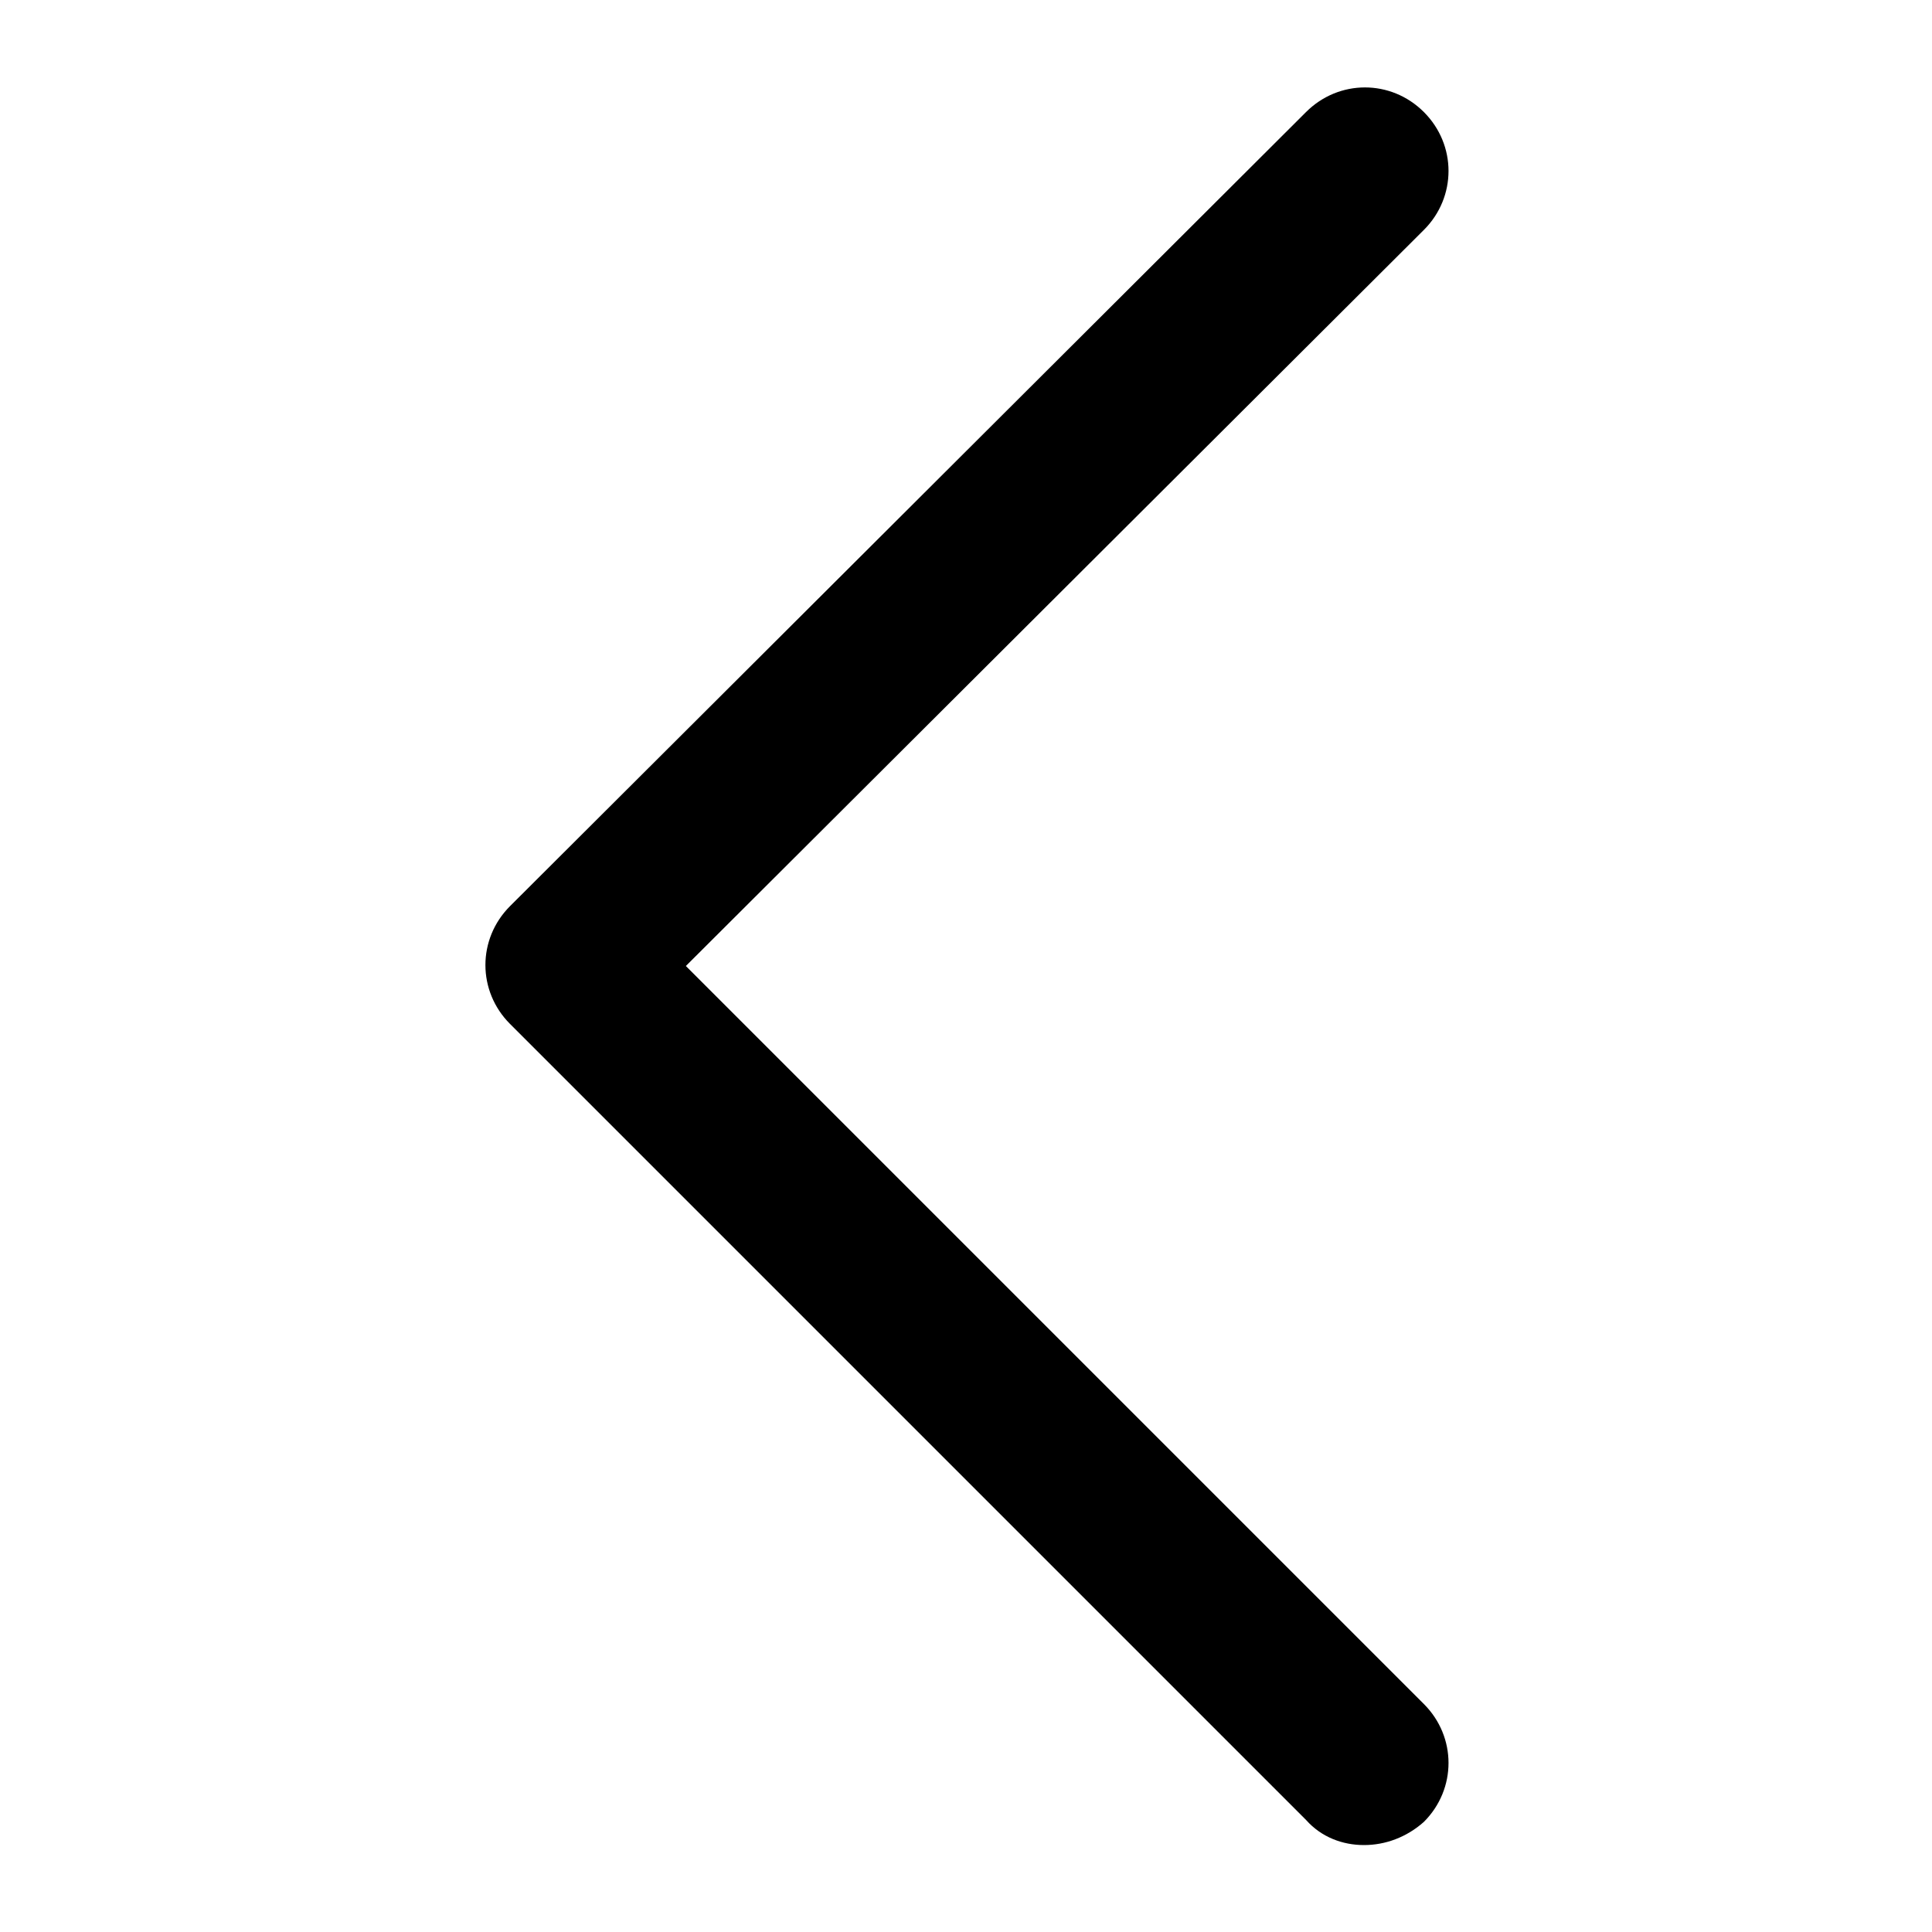 <svg height="100" width="100" xmlns="http://www.w3.org/2000/svg" viewBox="0 0 100 100">
  <path d="M70.6,95.5c-1.1,0-2.2-0.4-3-1.3L26.4,53c-1.7-1.7-1.7-4.4,0-6.1L67.6,5.8c1.7-1.7,4.4-1.7,6.1,0 c1.7,1.7,1.7,4.4,0,6.1L35.5,50l38.2,38.2c1.7,1.7,1.7,4.4,0,6.1C72.8,95.1,71.7,95.5,70.6,95.5z"/>
</svg>
